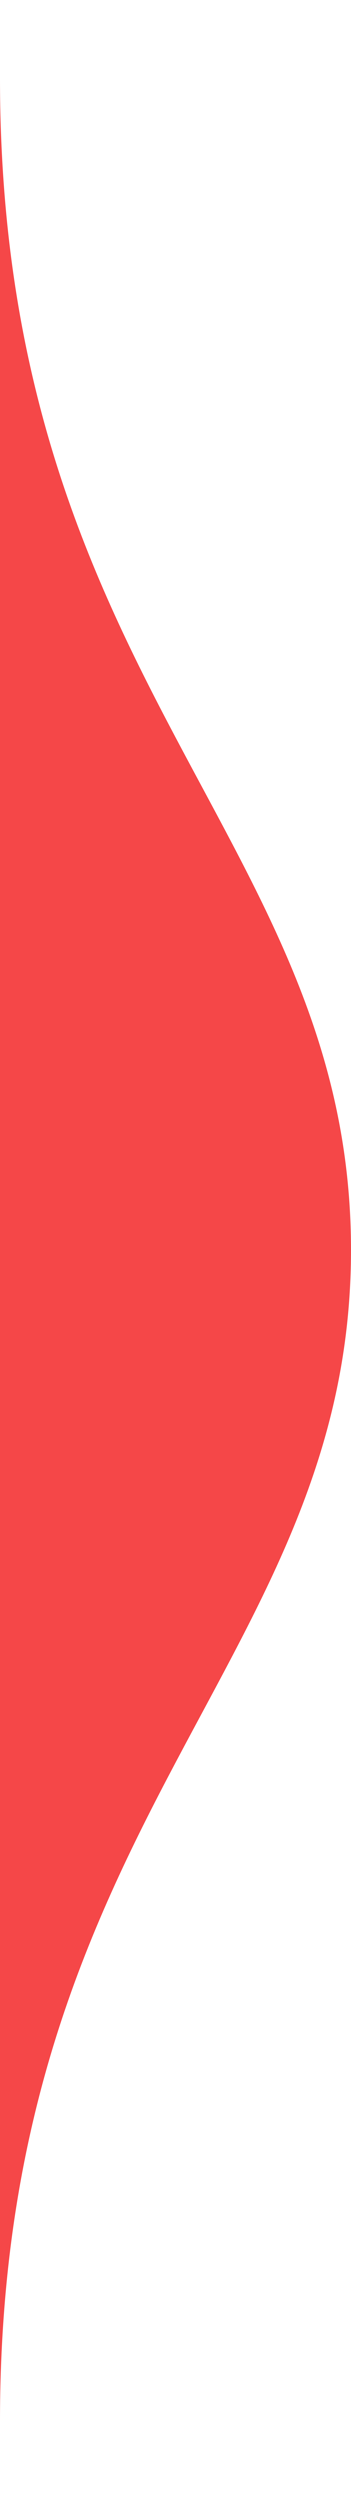 <svg width="9" height="64" viewBox="0 0 9 64" fill="none" xmlns="http://www.w3.org/2000/svg">
<path d="M-2.64842e-05 61.982C-2.73021e-05 64.221 -2.8595e-05 64.538 -3.05176e-05 62C-3.05176e-05 61.994 -2.91773e-05 61.988 -2.64842e-05 61.982C-2.31245e-05 52.786 -2.77805e-05 11.18 -2.97298e-05 2.008C-3.0255e-05 2.005 -3.05176e-05 2.003 -3.05176e-05 2C-3.05176e-05 -0.535 -3.02037e-05 -0.221 -2.97298e-05 2.008C0.003 17.501 9 21.502 9 32C9 42.496 0.007 46.497 -2.64842e-05 61.982Z" fill="#F54748"/>
<path d="M-2.97298e-05 2.008C-3.02037e-05 -0.221 -3.05176e-05 -0.535 -3.05176e-05 2C-3.05176e-05 2.003 -3.0255e-05 2.005 -2.97298e-05 2.008Z" fill="#F54748"/>
</svg>
